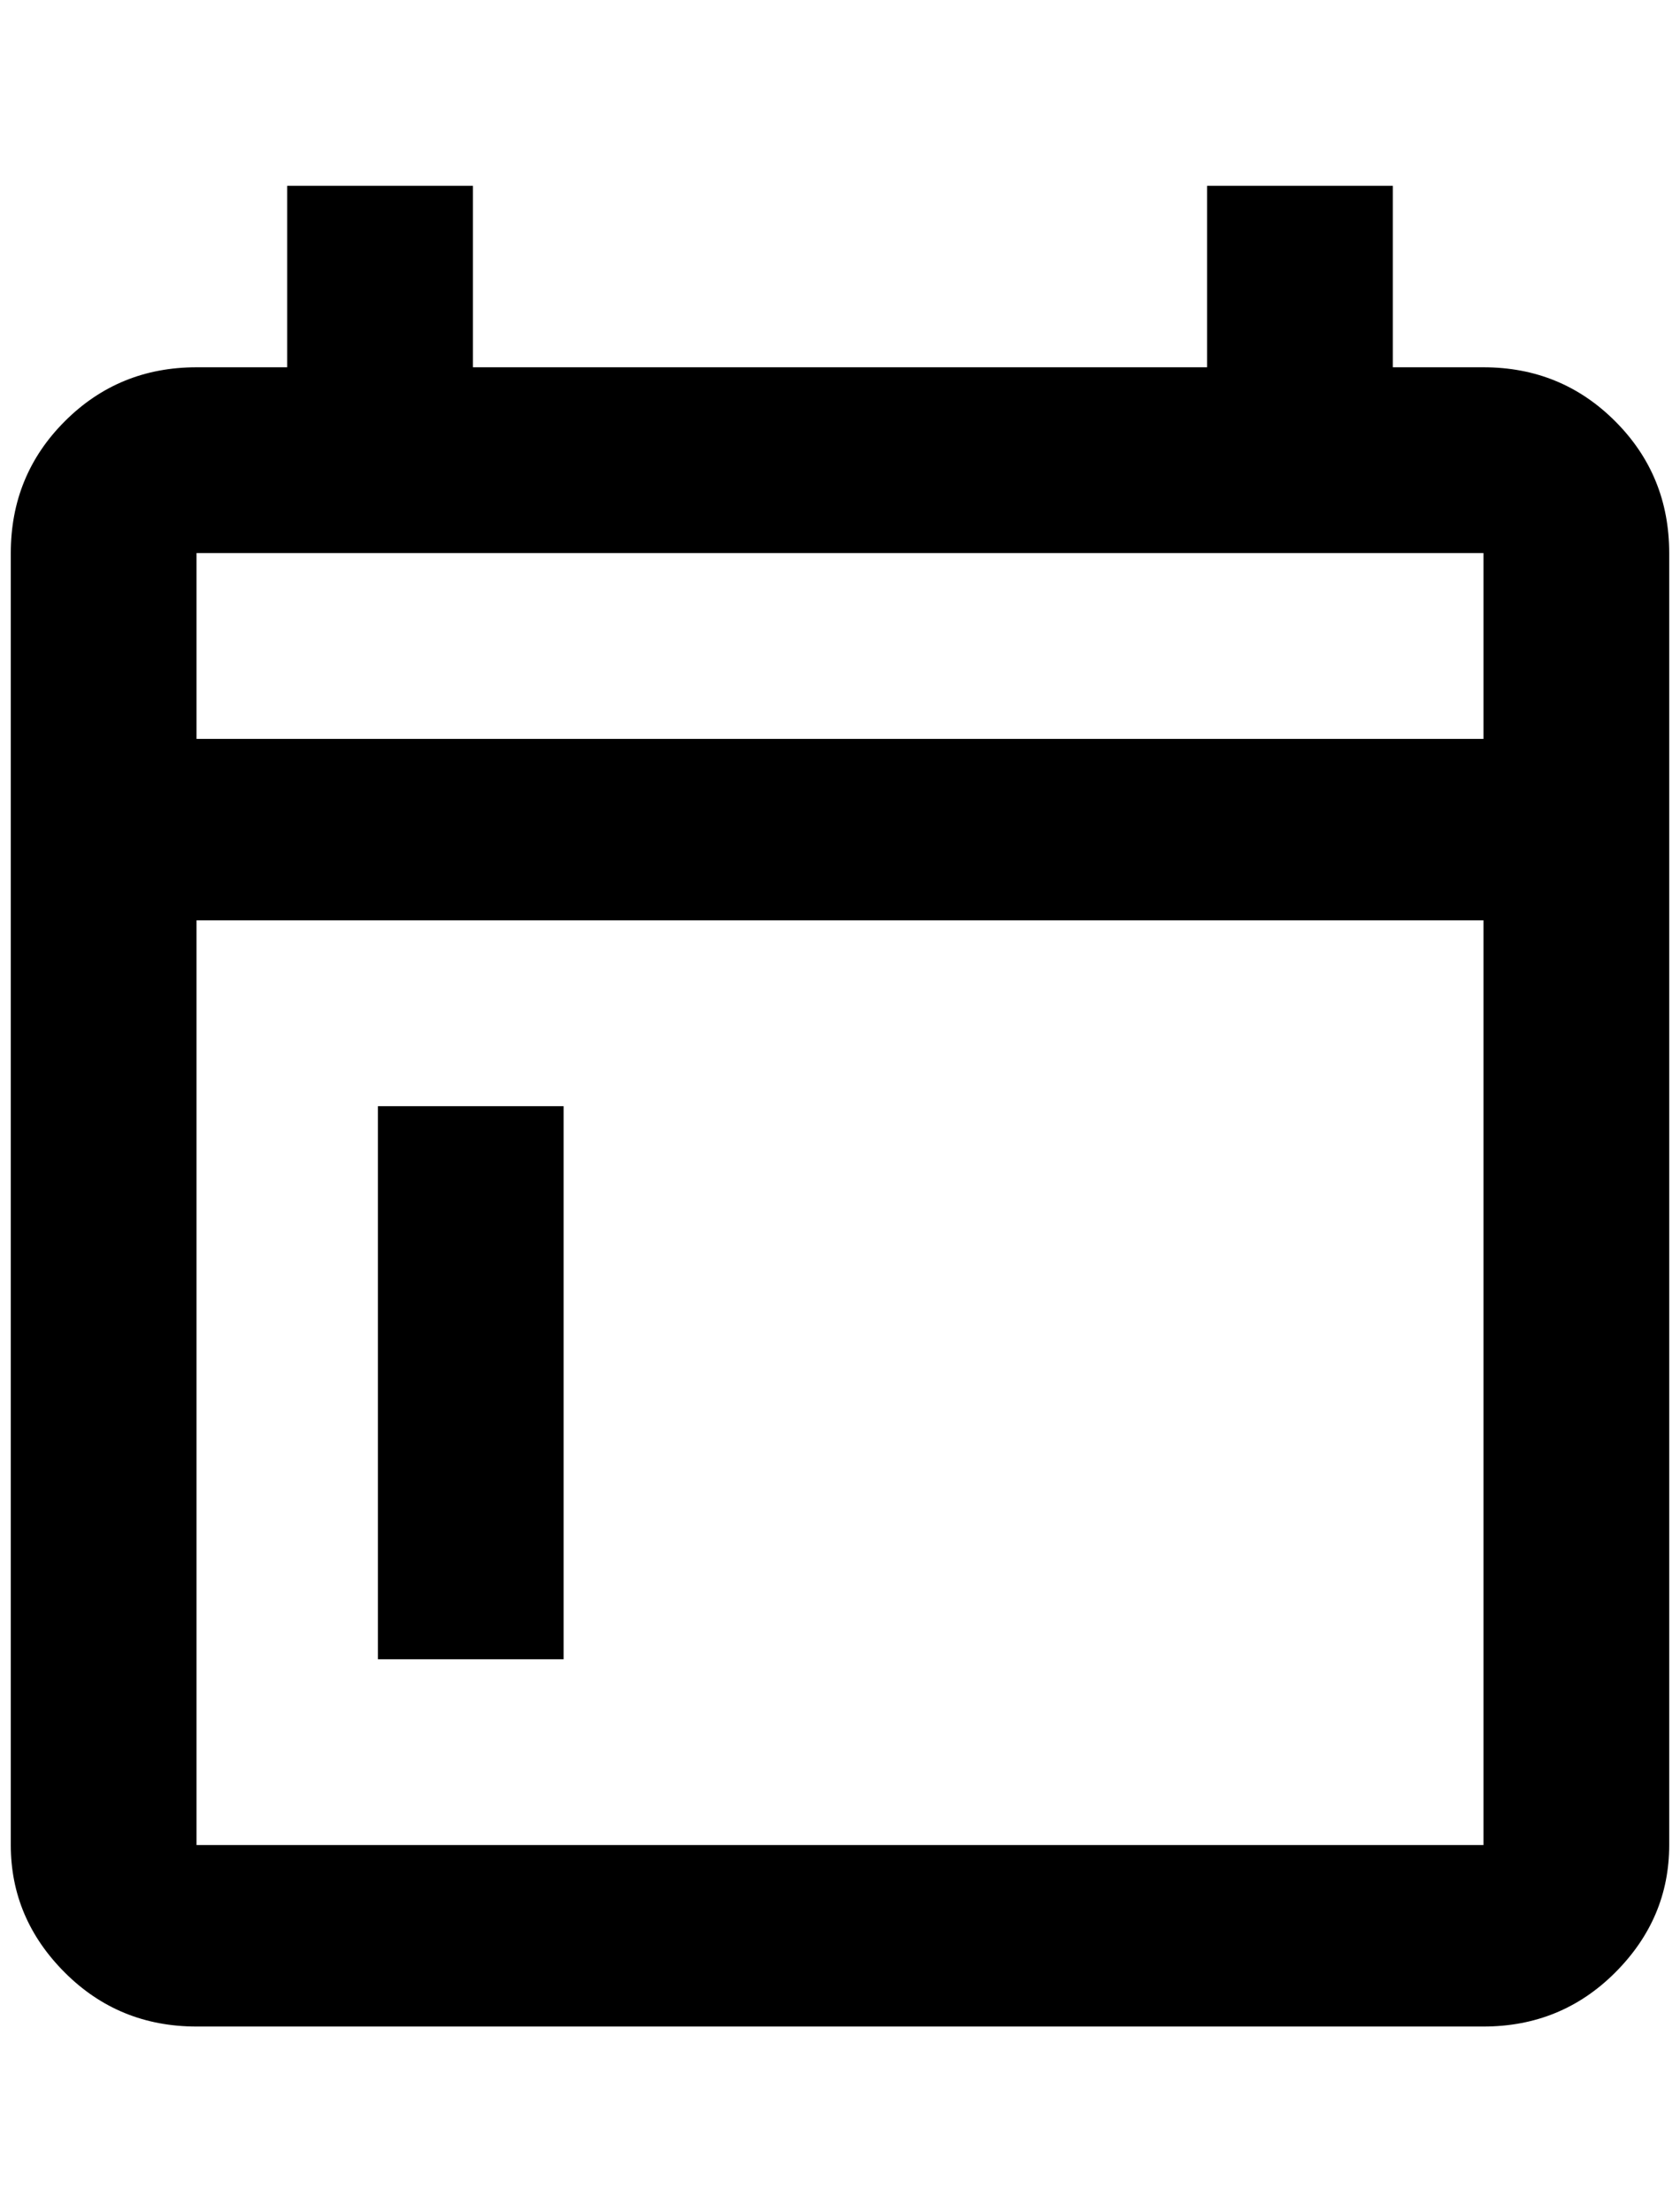 <?xml version="1.0" standalone="no"?>
<!DOCTYPE svg PUBLIC "-//W3C//DTD SVG 1.1//EN" "http://www.w3.org/Graphics/SVG/1.1/DTD/svg11.dtd" >
<svg xmlns="http://www.w3.org/2000/svg" xmlns:xlink="http://www.w3.org/1999/xlink" version="1.1" viewBox="-10 0 1556 2048">
   <path fill="currentColor"
d="M1364 340q72 0 122 50t50 122v1196q0 68 -50 118t-122 50h-1192q-72 0 -122 -50t-50 -118v-1196q0 -72 50 -122t122 -50h84v-168h172v168h680v-168h172v168h84zM1364 1708v-856h-1192v856h1192zM1364 684v-172h-1192v172h1192zM340 1024h172v512h-172v-512z" />
</svg>
